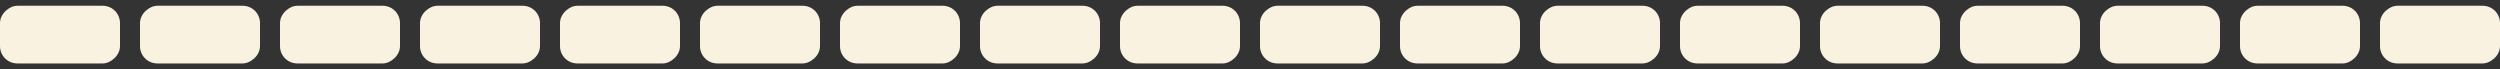 <svg width="289" height="8" viewBox="0 0 289 8" fill="none" xmlns="http://www.w3.org/2000/svg">
<rect x="0" y="0" width="289" height="8" fill="#333333" stroke="none"/>
<rect x="13.872" y="0.666" width="6.668" height="13.872" rx="2" transform="rotate(90 13.872 0.666)" fill="#f9f2e1"/>
<rect x="30.056" y="0.666" width="6.668" height="13.872" rx="2" transform="rotate(90 30.056 0.666)" fill="#f9f2e1"/>
<rect x="46.24" y="0.666" width="6.668" height="13.872" rx="2" transform="rotate(90 46.24 0.666)" fill="#f9f2e1"/>
<rect x="62.424" y="0.666" width="6.668" height="13.872" rx="2" transform="rotate(90 62.424 0.666)" fill="#f9f2e1"/>
<rect x="78.608" y="0.666" width="6.668" height="13.872" rx="2" transform="rotate(90 78.608 0.666)" fill="#f9f2e1"/>
<rect x="94.792" y="0.666" width="6.668" height="13.872" rx="2" transform="rotate(90 94.792 0.666)" fill="#f9f2e1"/>
<rect x="110.976" y="0.666" width="6.668" height="13.872" rx="2" transform="rotate(90 110.976 0.666)" fill="#f9f2e1"/>
<rect x="127.16" y="0.666" width="6.668" height="13.872" rx="2" transform="rotate(90 127.16 0.666)" fill="#f9f2e1"/>
<rect x="143.344" y="0.666" width="6.668" height="13.872" rx="2" transform="rotate(90 143.344 0.666)" fill="#f9f2e1"/>
<rect x="159.528" y="0.666" width="6.668" height="13.872" rx="2" transform="rotate(90 159.528 0.666)" fill="#f9f2e1"/>
<rect x="175.712" y="0.666" width="6.668" height="13.872" rx="2" transform="rotate(90 175.712 0.666)" fill="#f9f2e1"/>
<rect x="191.896" y="0.666" width="6.668" height="13.872" rx="2" transform="rotate(90 191.896 0.666)" fill="#f9f2e1"/>
<rect x="208.08" y="0.666" width="6.668" height="13.872" rx="2" transform="rotate(90 208.08 0.666)" fill="#f9f2e1"/>
<rect x="224.264" y="0.666" width="6.668" height="13.872" rx="2" transform="rotate(90 224.264 0.666)" fill="#f9f2e1"/>
<rect x="240.448" y="0.666" width="6.668" height="13.872" rx="2" transform="rotate(90 240.448 0.666)" fill="#f9f2e1"/>
<rect x="256.632" y="0.666" width="6.668" height="13.872" rx="2" transform="rotate(90 256.632 0.666)" fill="#f9f2e1"/>
<rect x="272.816" y="0.666" width="6.668" height="13.872" rx="2" transform="rotate(90 272.816 0.666)" fill="#f9f2e1"/>
<rect x="289" y="0.666" width="6.668" height="13.872" rx="2" transform="rotate(90 289 0.666)" fill="#f9f2e1"/>
</svg>

